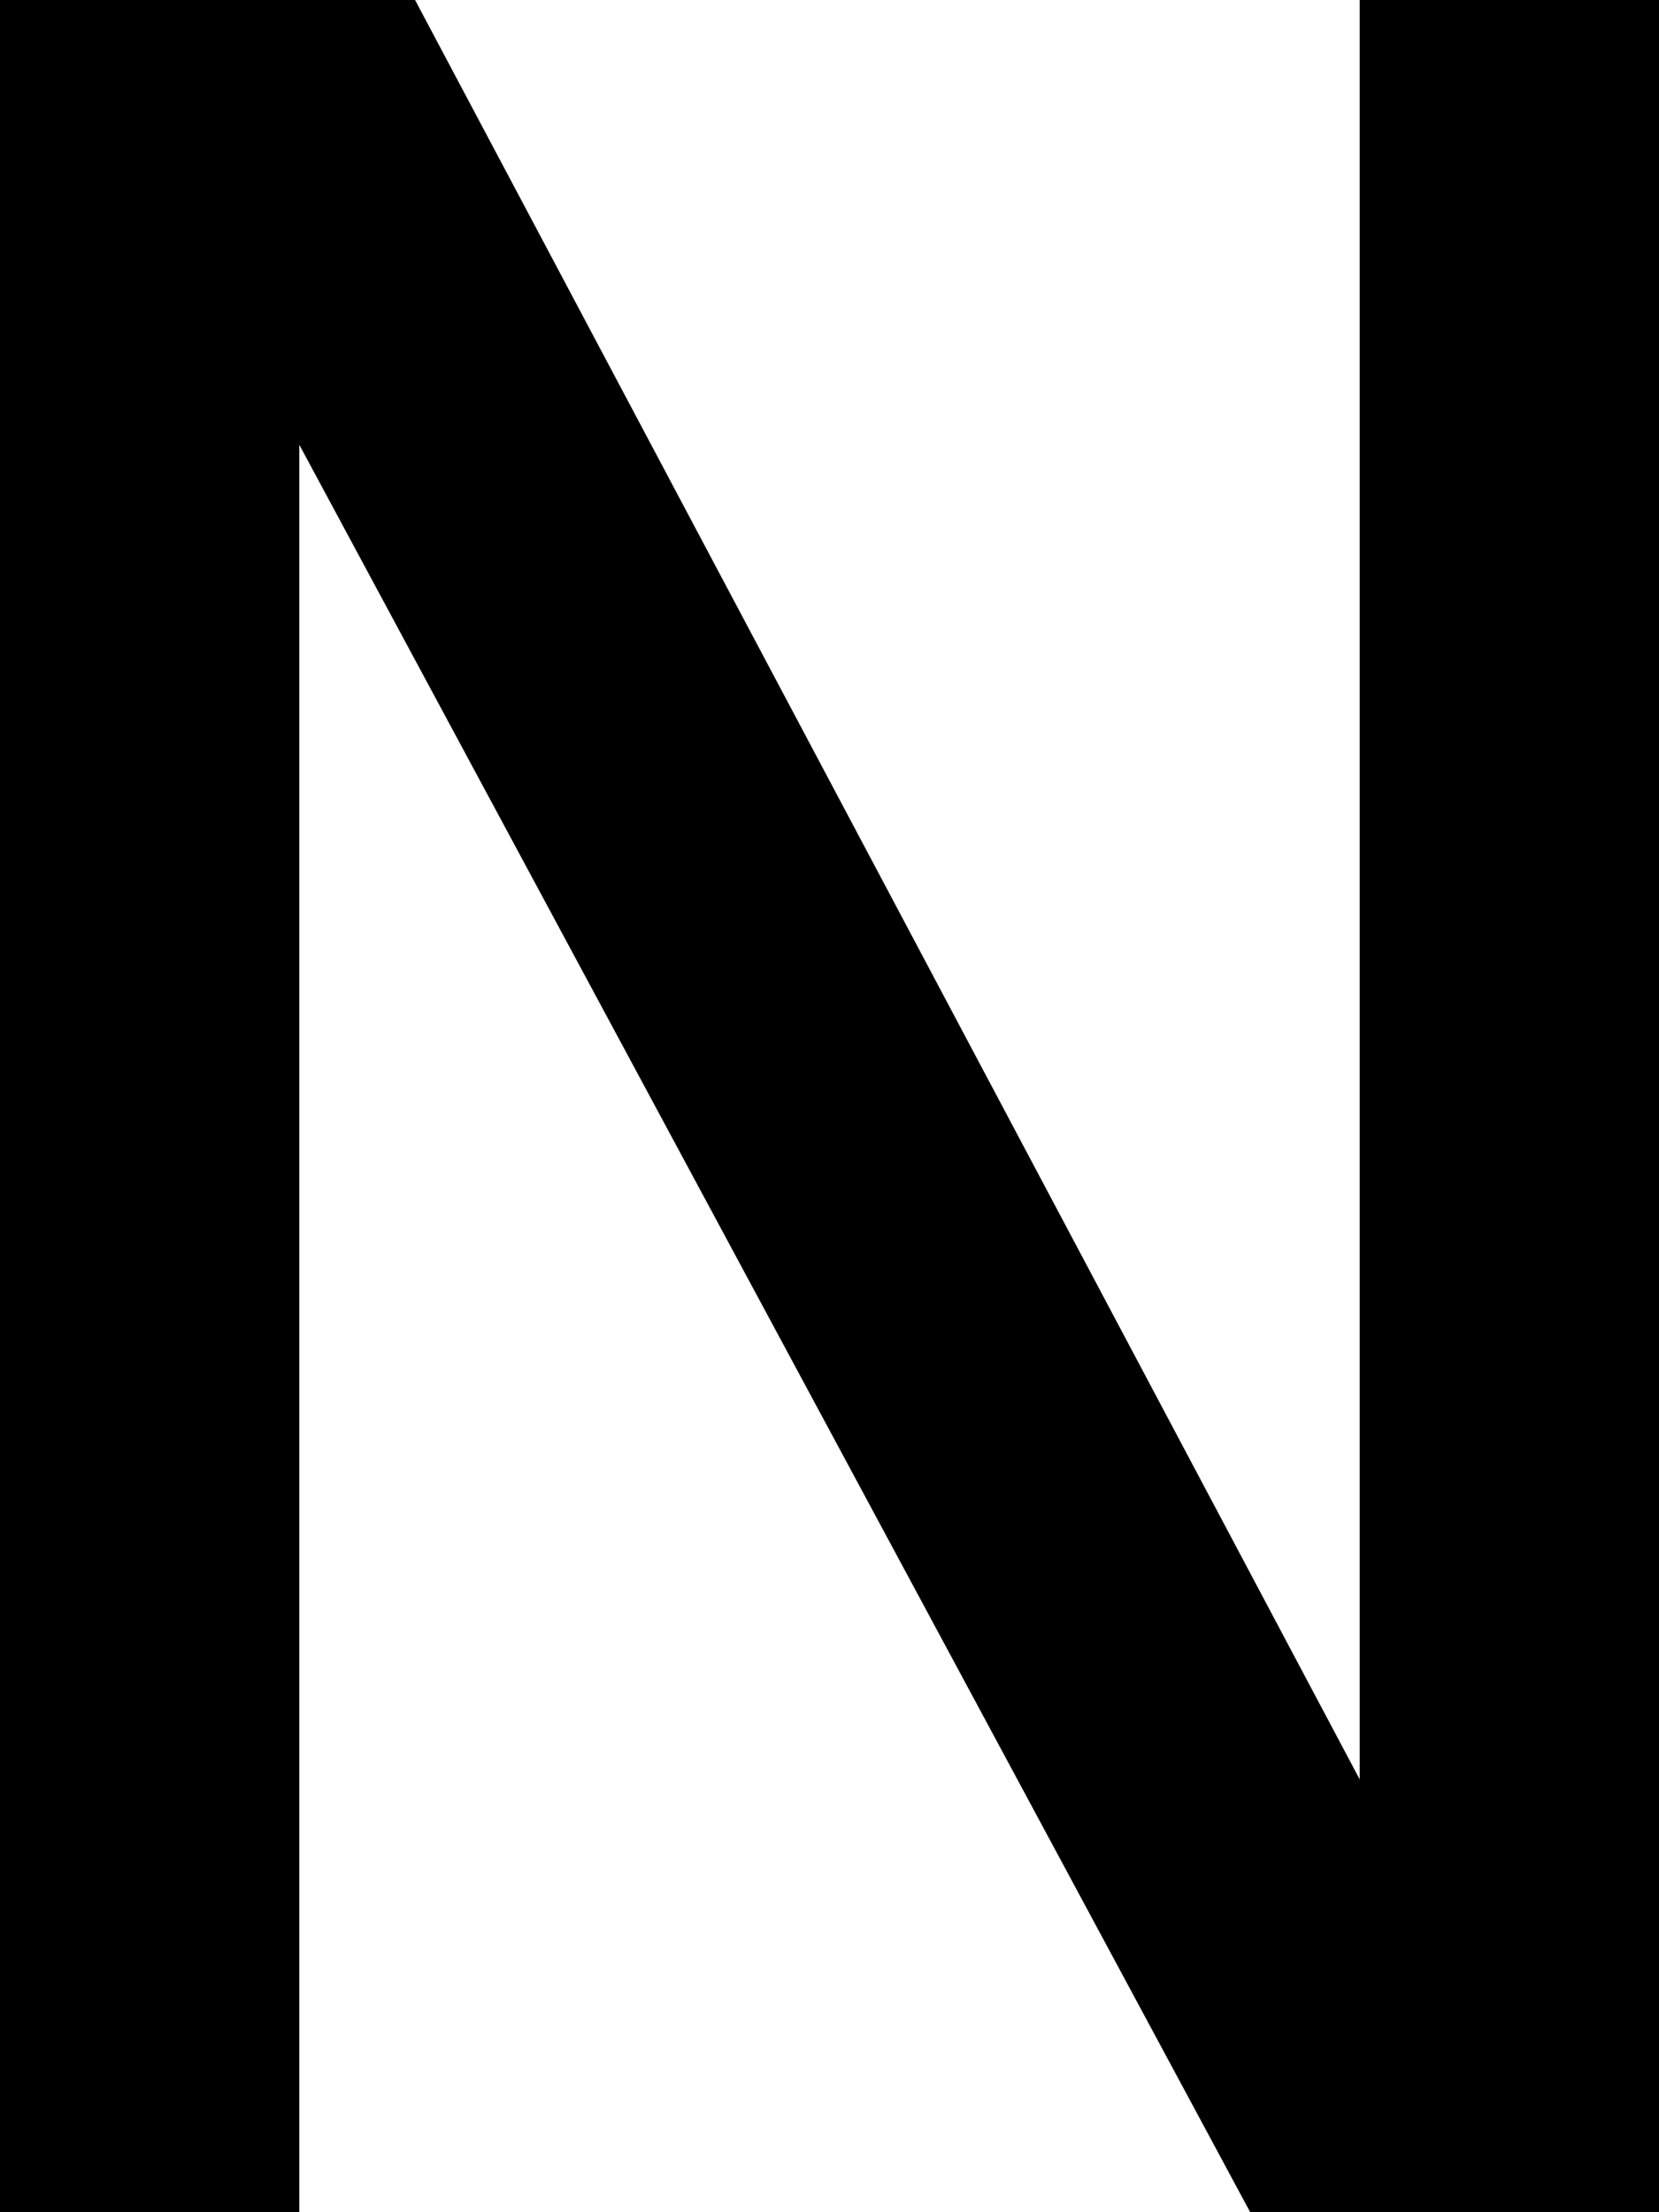 <svg width="52.5" height="70" viewBox="0 0 52.5 70" xmlns="http://www.w3.org/2000/svg"><g id="svgGroup" stroke-linecap="round" fill-rule="evenodd" font-size="9pt" stroke="#000" stroke-width="0.25mm" fill="#000" style="stroke:#000;stroke-width:0.25mm;fill:#000"><path d="M 9 70 L 0 70 L 0 0 L 12.6 0 L 43.5 58.2 L 43.5 0 L 52.5 0 L 52.5 70 L 40.1 70 L 9 12.2 L 9 70 Z" vector-effect="non-scaling-stroke"/></g></svg>